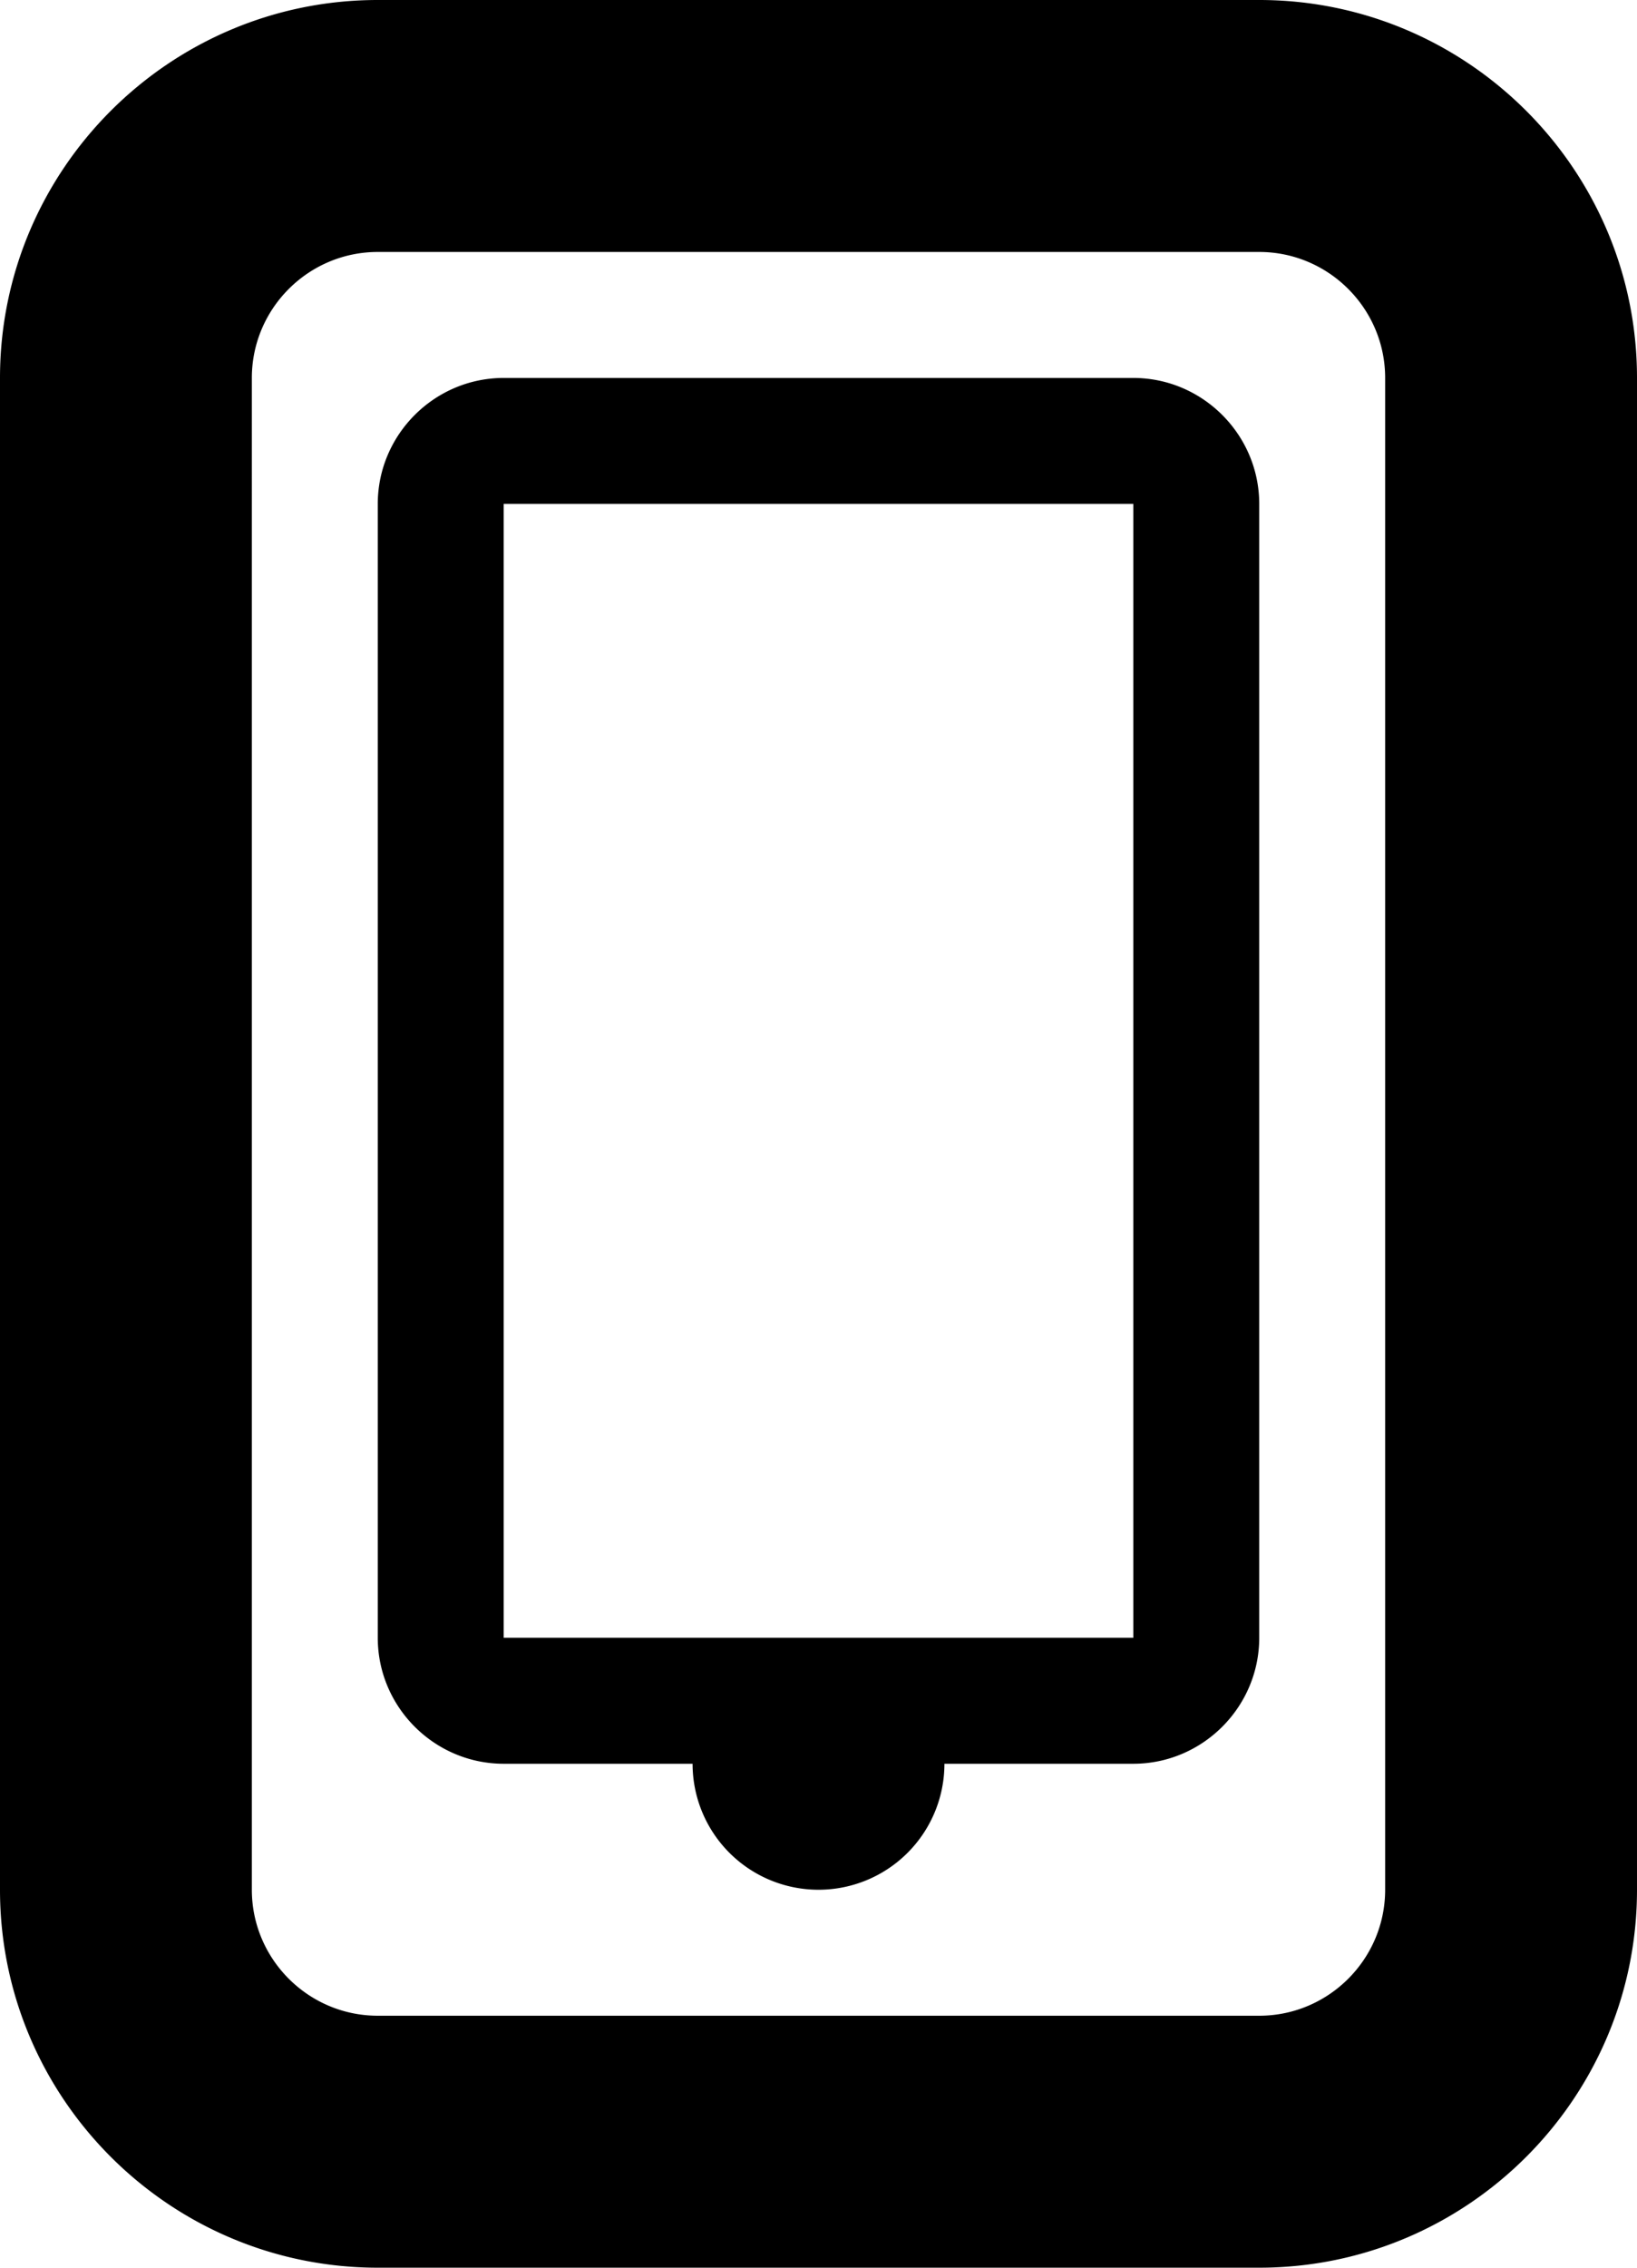 <svg xmlns="http://www.w3.org/2000/svg" version="1.2" viewBox="0 0 13 18"><path d="M10 0H3C1.346 0 0 1.346 0 3v12c0 1.654 1.346 3 3 3h7c1.654 0 3-1.346 3-3V3c0-1.654-1.346-3-3-3zm1 15c0 .551-.449 1-1 1H3c-.551 0-1-.449-1-1V3c0-.551.449-1 1-1h7c.551 0 1 .449 1 1v12zM9 3H4c-.55 0-1 .45-1 1v9c0 .55.45 1 1 1h1.5a1 1 0 1 0 2 0H9c.55 0 1-.45 1-1V4c0-.55-.45-1-1-1zm0 10H4V4h5v9z"/></svg>